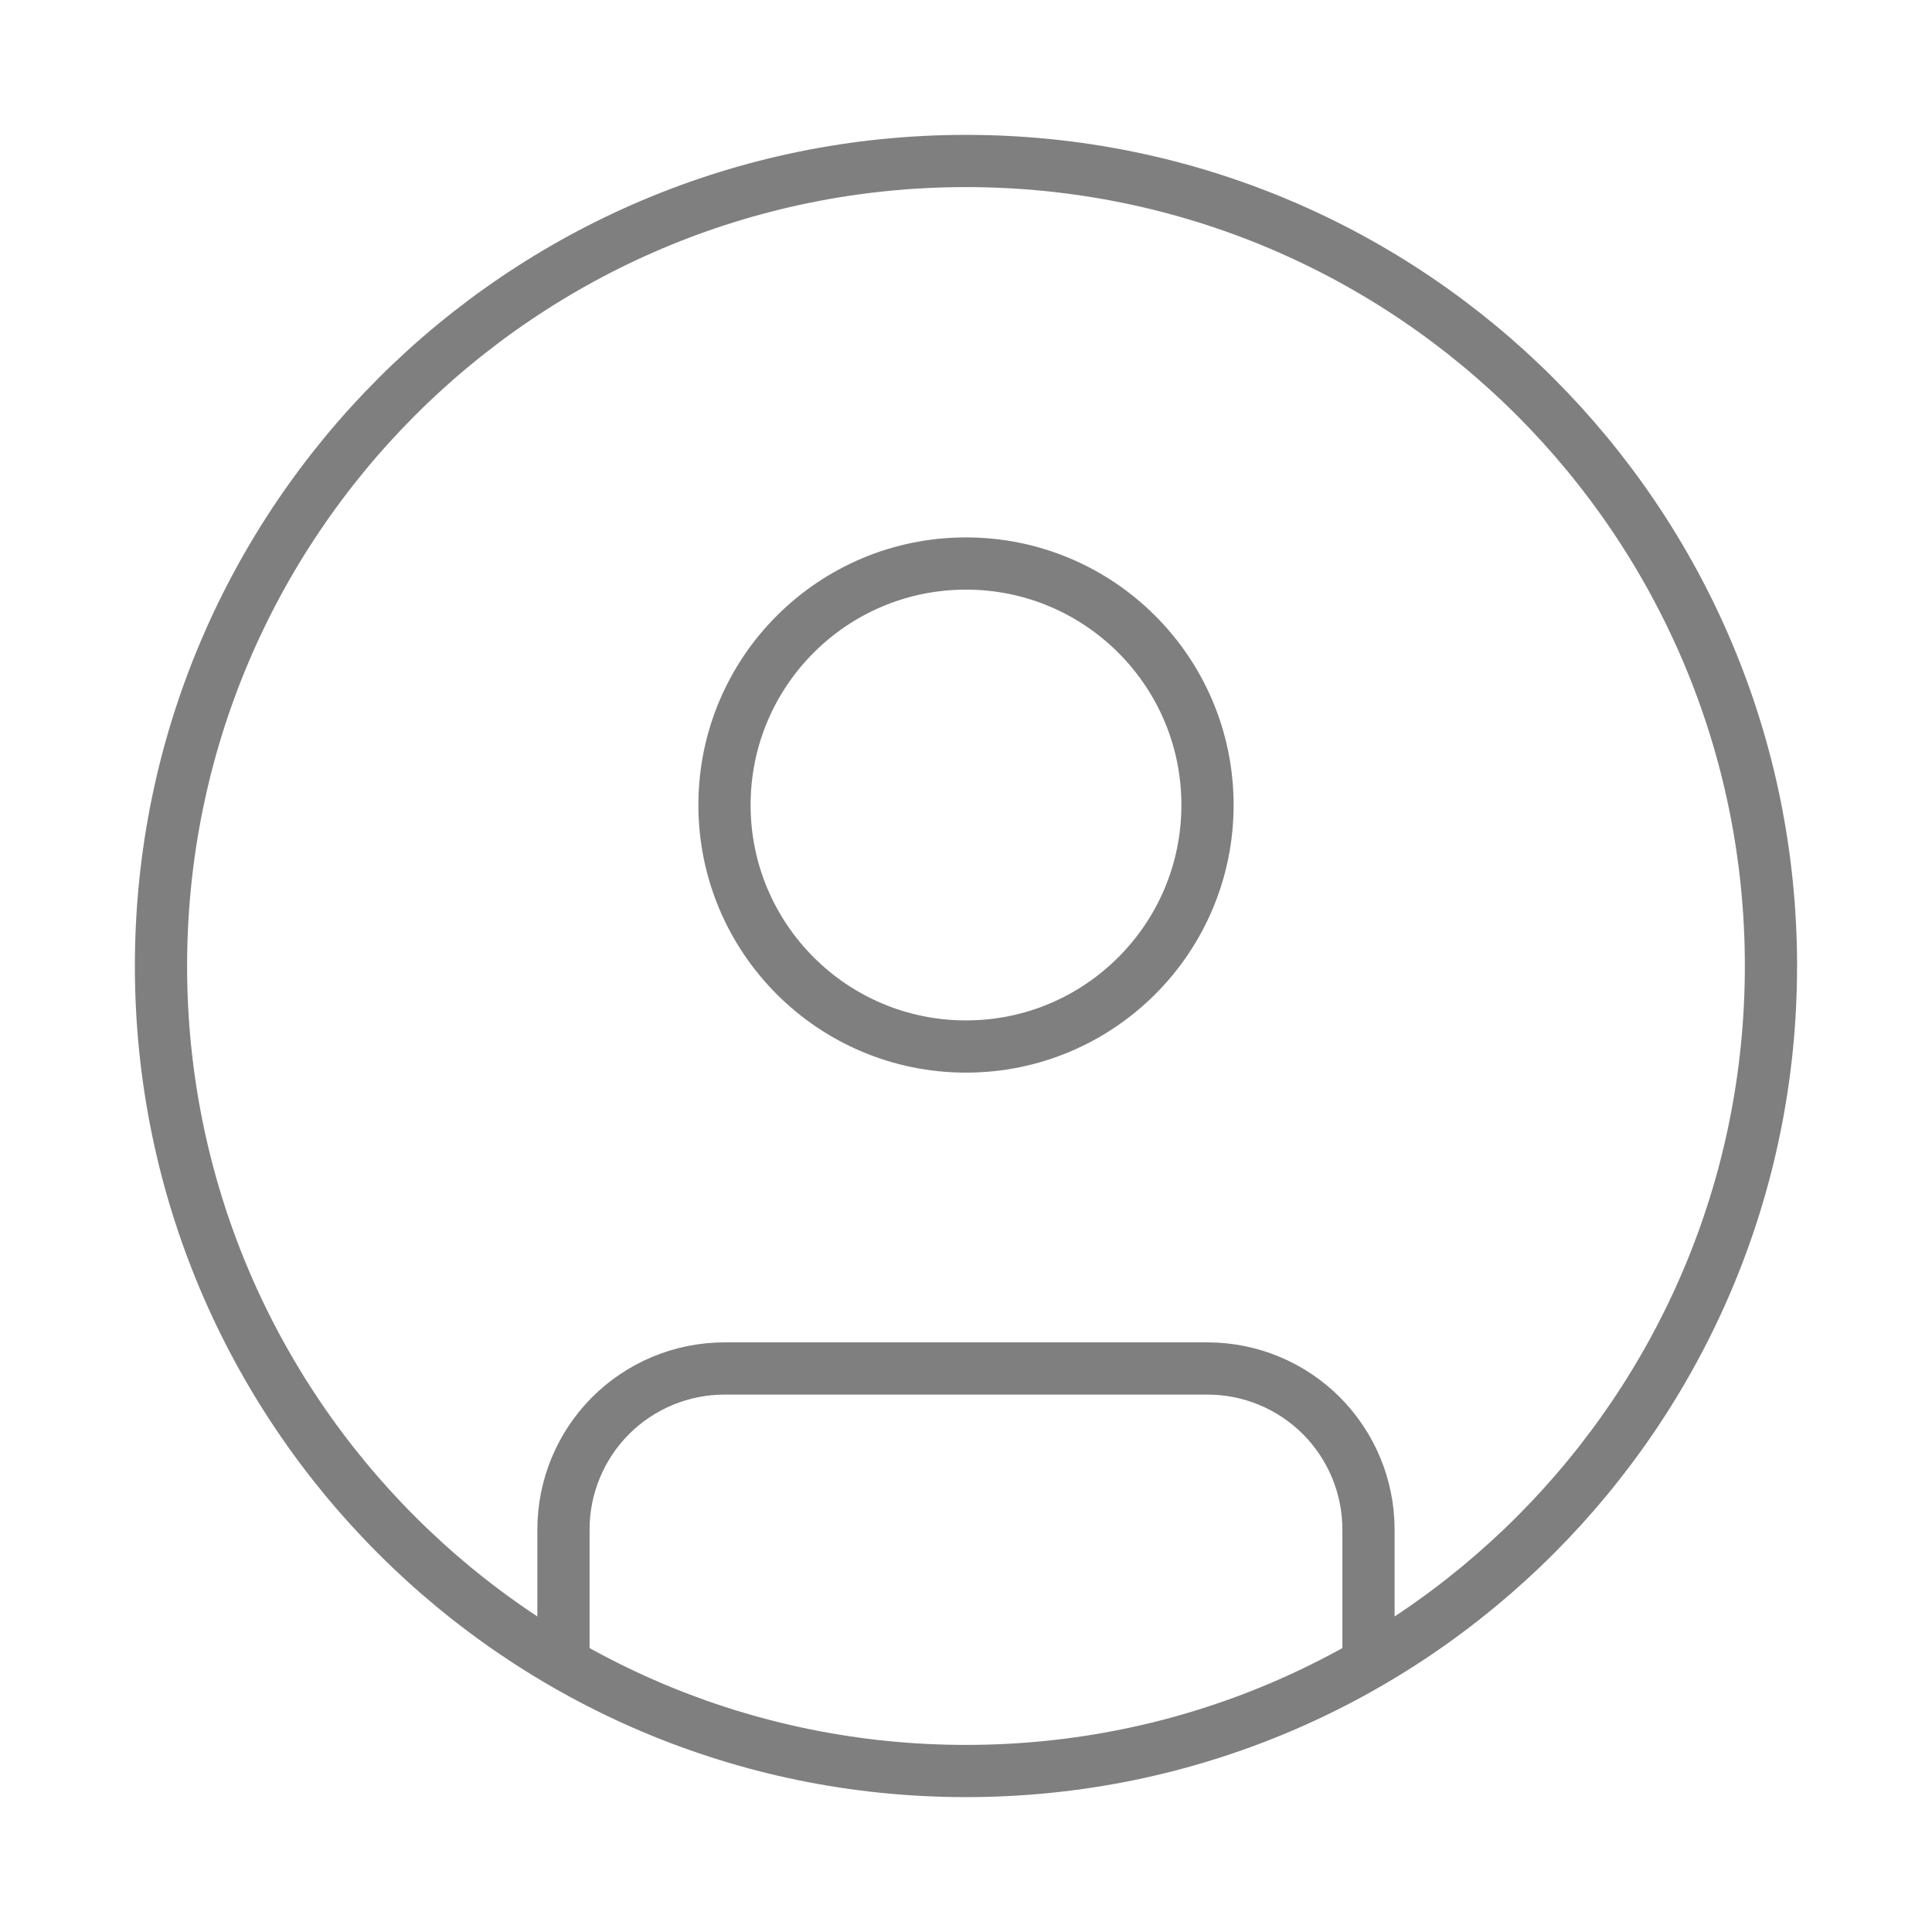 <svg width="37" height="37" viewBox="0 0 37 37" fill="none" xmlns="http://www.w3.org/2000/svg">
<path d="M10.791 31.854V29.292C10.791 28.474 11.116 27.69 11.694 27.111C12.273 26.533 13.057 26.208 13.875 26.208H23.125C23.942 26.208 24.727 26.533 25.305 27.111C25.883 27.69 26.208 28.474 26.208 29.292V31.854M33.916 18.5C33.916 27.014 27.014 33.917 18.5 33.917C9.985 33.917 3.083 27.014 3.083 18.5C3.083 9.986 9.985 3.083 18.5 3.083C27.014 3.083 33.916 9.986 33.916 18.5ZM23.125 15.417C23.125 17.971 21.054 20.042 18.5 20.042C15.945 20.042 13.875 17.971 13.875 15.417C13.875 12.862 15.945 10.792 18.5 10.792C21.054 10.792 23.125 12.862 23.125 15.417Z" stroke="black" stroke-opacity="0.5" stroke-linecap="round" stroke-linejoin="round"/>
</svg>
